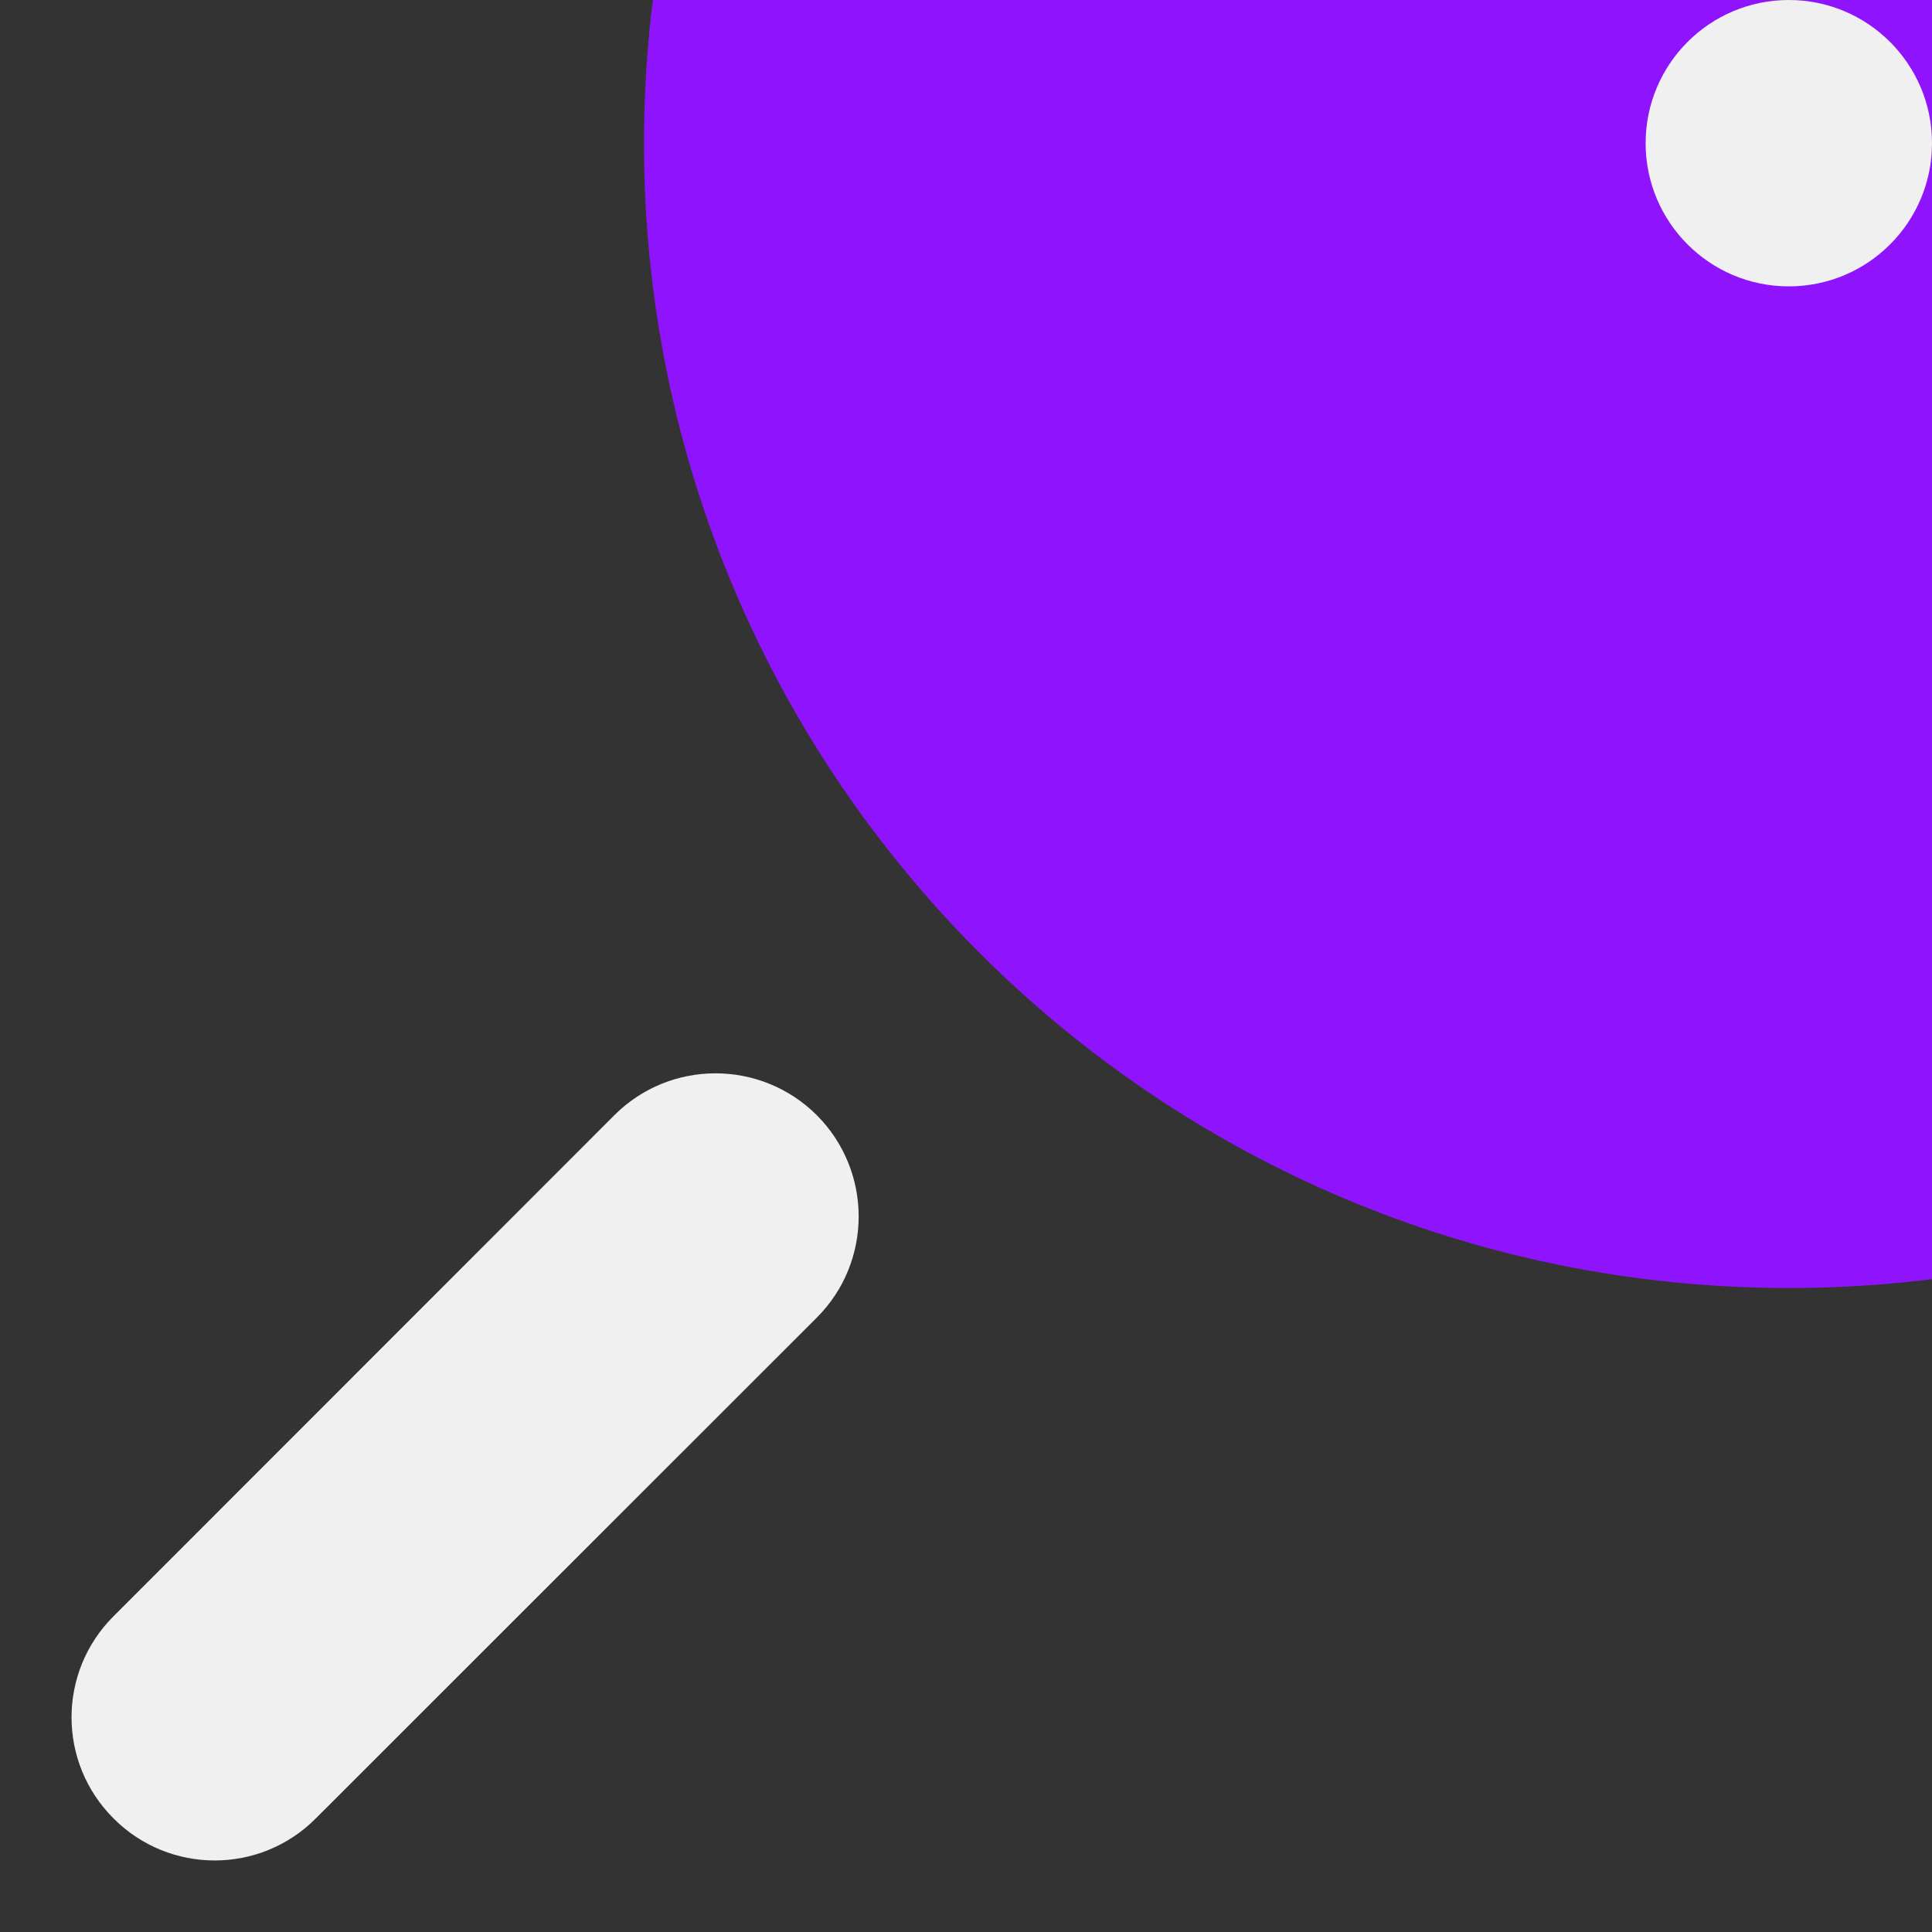 <svg width="9" height="9" viewBox="0 0 9 9" fill="none" xmlns="http://www.w3.org/2000/svg">
<rect x="0" y="0" width="9" height="9" fill="#333333" stroke="none"/>
<path d="M8.333 6C11.279 6 13.667 3.612 13.667 0.667C13.667 -2.279 11.279 -4.667 8.333 -4.667C5.388 -4.667 3 -2.279 3 0.667C3 3.612 5.388 6 8.333 6Z" fill="#9013FE"/>
<path d="M2.862 5.195L0.529 7.529C0.268 7.789 0.268 8.211 0.529 8.471C0.789 8.732 1.211 8.732 1.471 8.471L3.805 6.138C4.065 5.878 4.065 5.456 3.805 5.195C3.544 4.935 3.122 4.935 2.862 5.195Z" fill="#F0F0F0"/>
<circle cx="8.333" cy="0.667" r="0.667" fill="#F0F0F0"/>
</svg>
